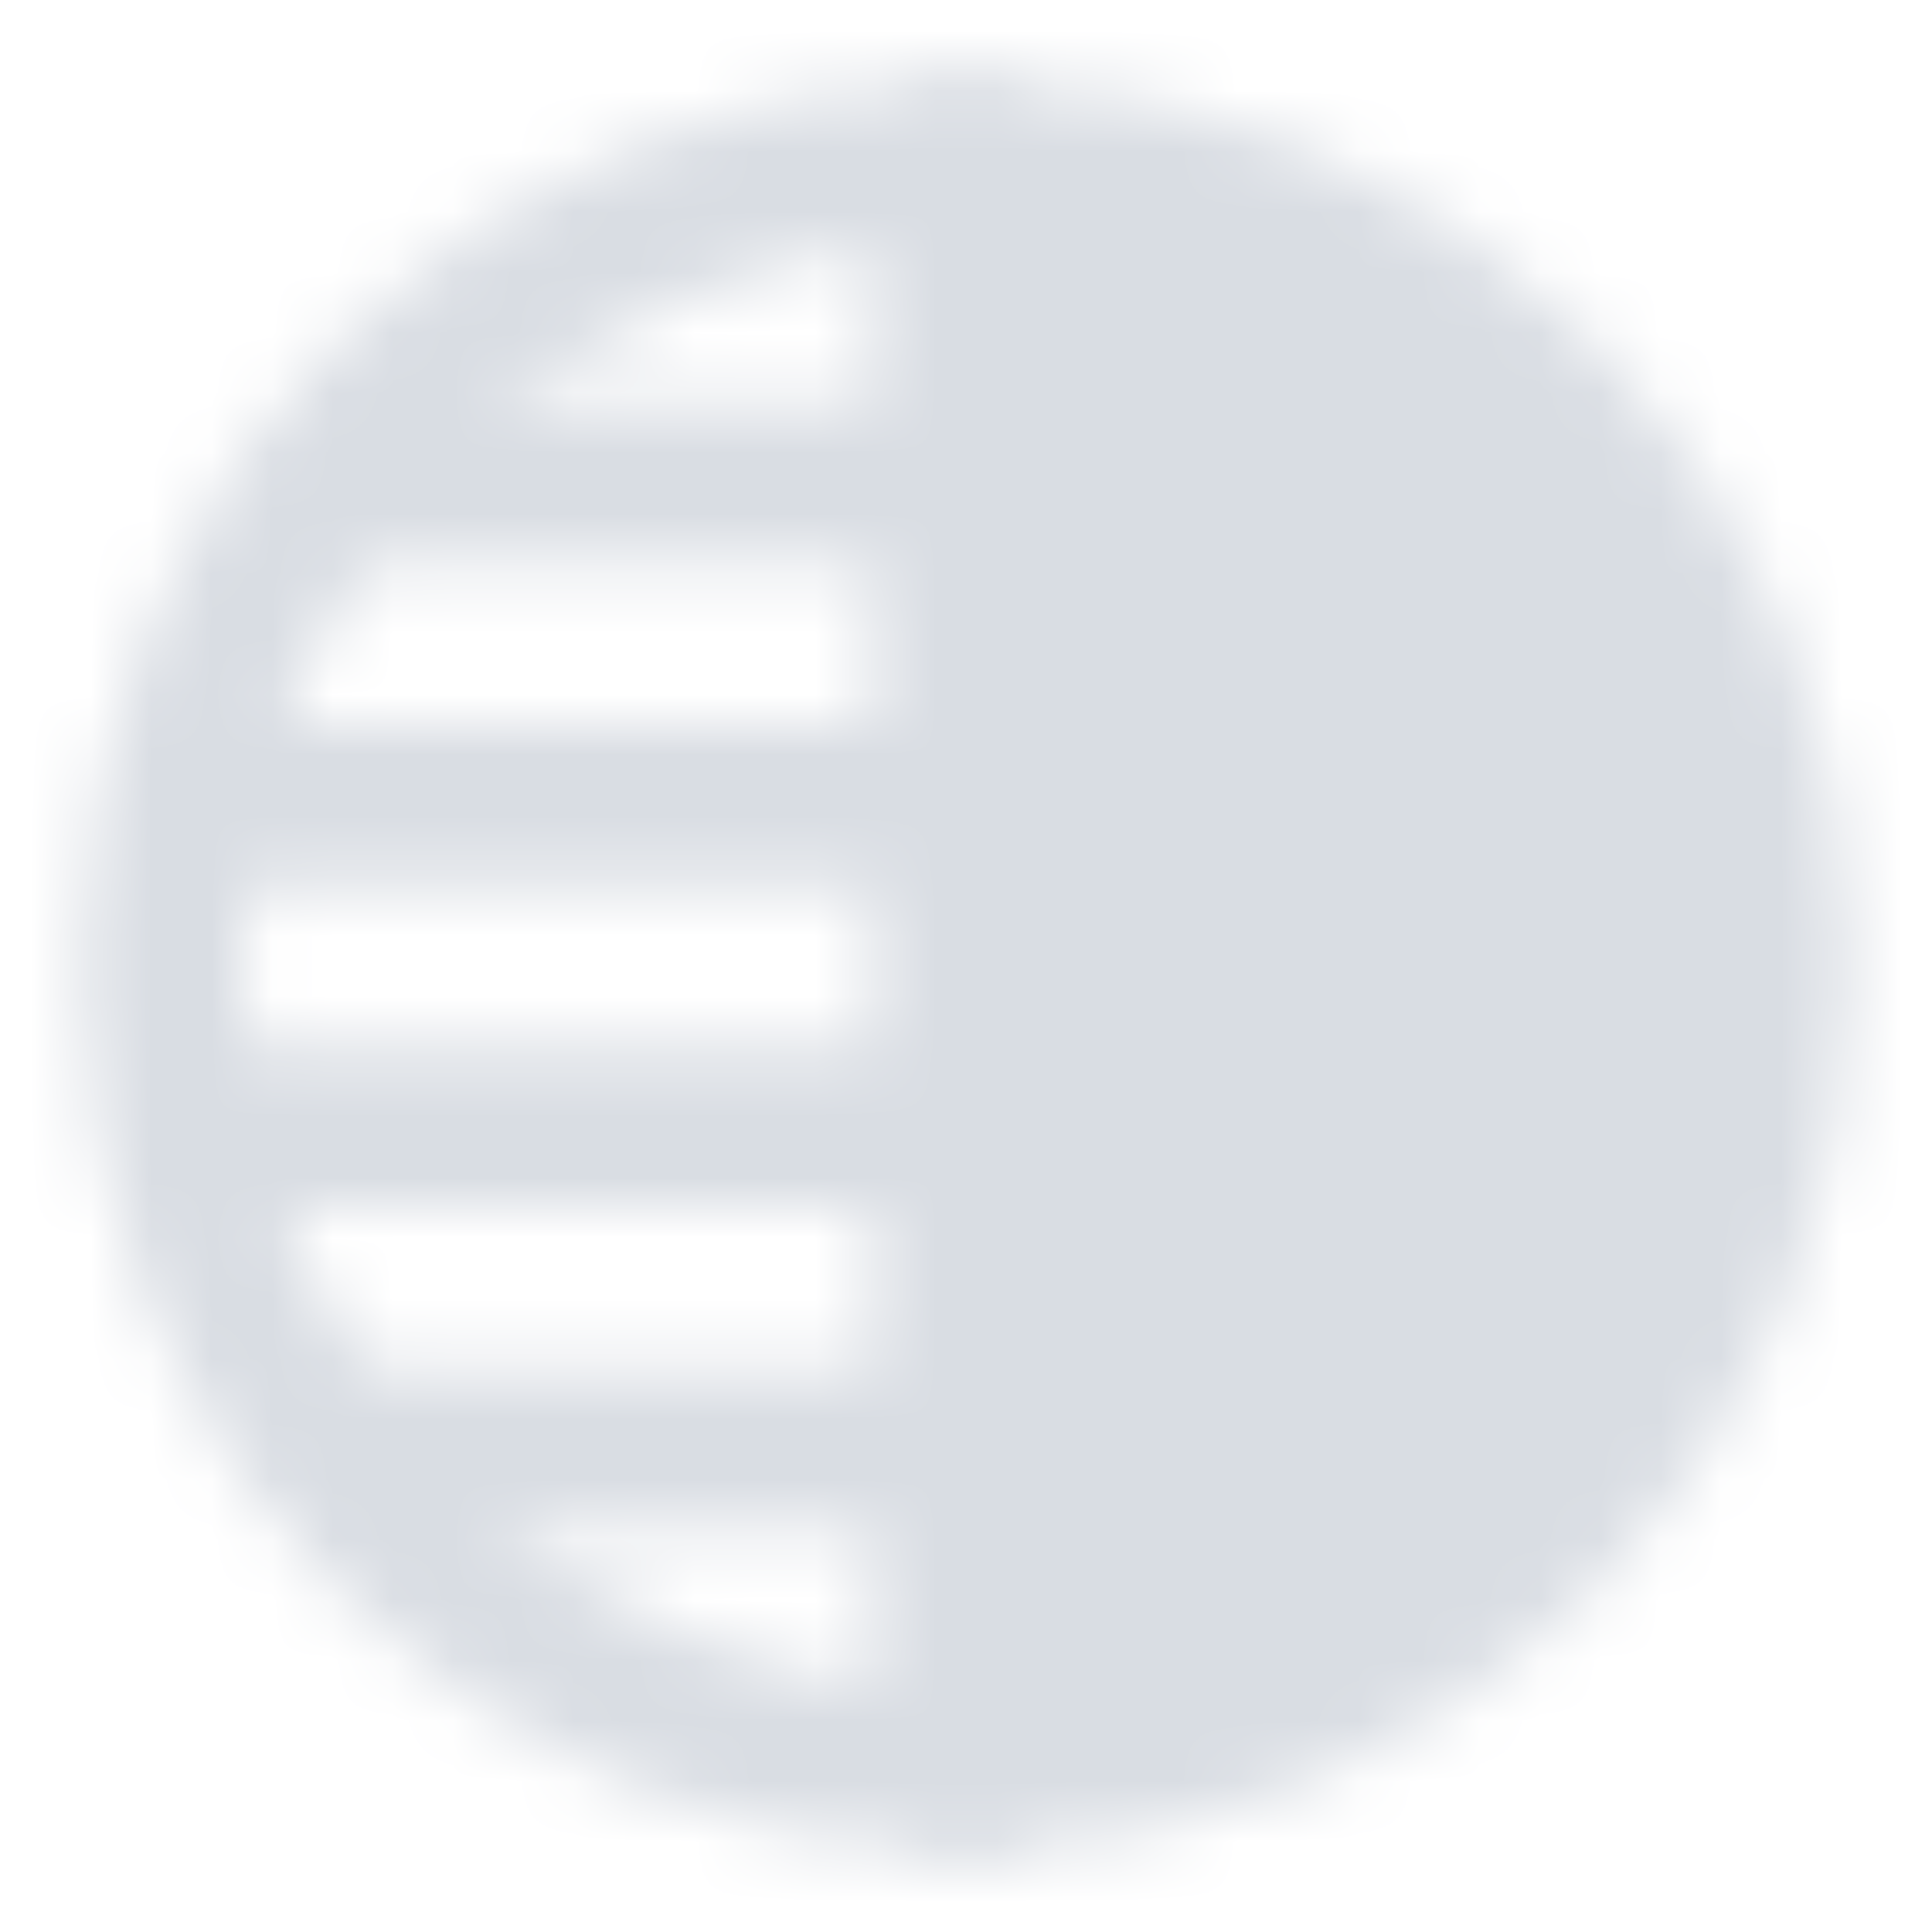 <svg width="32" height="32" viewBox="0 0 32 32" fill="none" xmlns="http://www.w3.org/2000/svg">
<mask id="mask0_1734_7008" style="mask-type:luminance" maskUnits="userSpaceOnUse" x="1" y="1" width="30" height="30">
<path d="M15.999 2.667C8.635 2.667 2.666 8.636 2.666 16C2.666 23.364 8.635 29.333 15.999 29.333V2.667Z" stroke="white" stroke-width="2.667" stroke-linecap="round" stroke-linejoin="round"/>
<path d="M16 2.667C23.364 2.667 29.333 8.636 29.333 16C29.333 23.364 23.364 29.333 16 29.333V2.667Z" fill="white" stroke="white" stroke-width="2.667" stroke-linejoin="round"/>
<path d="M15.999 24H5.999M15.999 18.667H3.332M15.999 13.333H3.332M15.999 8H5.999" stroke="white" stroke-width="2.667" stroke-linecap="round" stroke-linejoin="round"/>
</mask>
<g mask="url(#mask0_1734_7008)">
<path d="M0 0H32V32H0V0Z" fill="#D9DDE3"/>
</g>
</svg>
